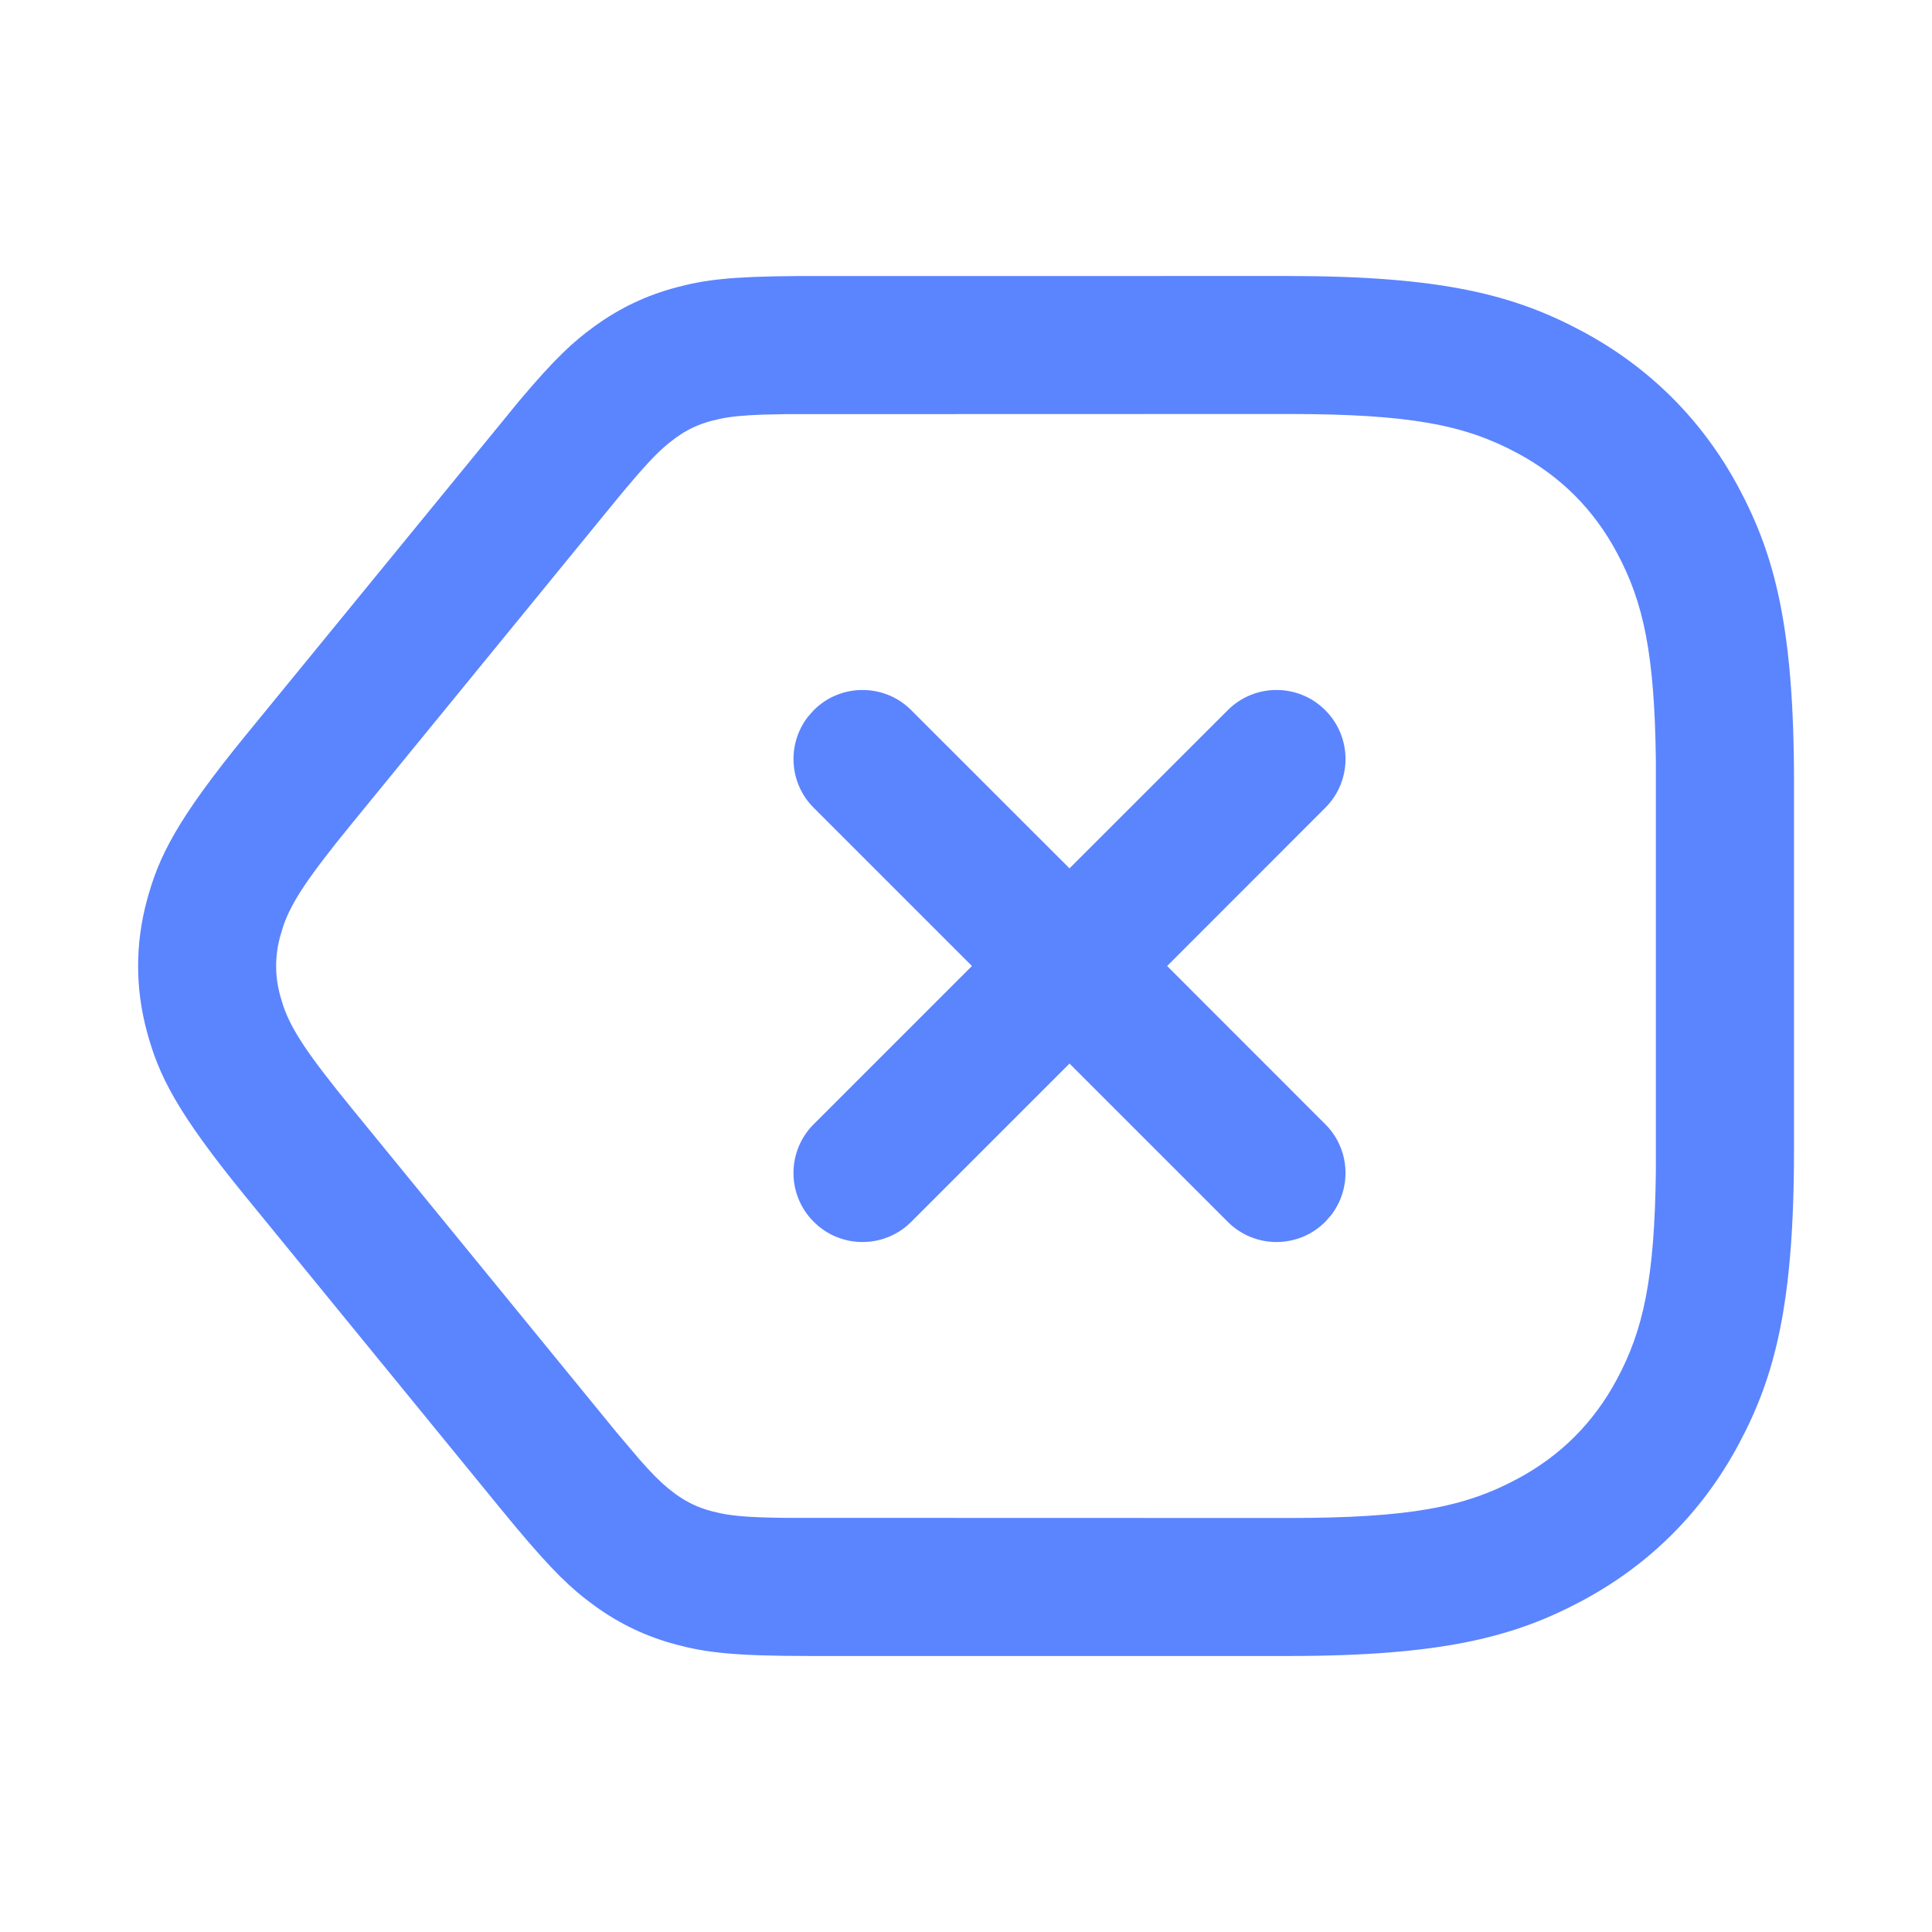 <svg width="28" height="28" viewBox="0 0 28 28" fill="none" xmlns="http://www.w3.org/2000/svg">
<path d="M18.666 4C20.911 4 21.953 4.278 22.93 4.801C23.908 5.324 24.676 6.092 25.199 7.069C25.721 8.047 26 9.089 26 11.334V16.666C26 18.911 25.721 19.953 25.199 20.93C24.676 21.908 23.908 22.676 22.93 23.199C21.953 23.721 20.911 24 18.666 24H11.756C10.632 24 10.237 23.95 9.802 23.835C9.367 23.719 8.985 23.538 8.62 23.274L8.478 23.167C8.172 22.927 7.873 22.62 7.256 21.866L3.559 17.341C2.558 16.115 2.3 15.584 2.129 14.951C1.959 14.318 1.959 13.682 2.129 13.049C2.3 12.416 2.558 11.885 3.559 10.659L7.519 5.817C8.046 5.191 8.305 4.954 8.62 4.726C8.985 4.462 9.367 4.281 9.802 4.165C10.208 4.057 10.579 4.007 11.541 4.001L18.666 4ZM18.666 6L11.386 6.002L11.058 6.009C10.77 6.019 10.595 6.037 10.445 6.068L10.316 6.098C10.118 6.151 9.958 6.226 9.792 6.346L9.687 6.427C9.511 6.571 9.321 6.774 8.929 7.249L5.108 11.925C4.454 12.725 4.228 13.073 4.109 13.411L4.061 13.568C3.982 13.861 3.982 14.139 4.061 14.432L4.109 14.589C4.228 14.927 4.454 15.275 5.108 16.075L8.929 20.751L9.261 21.143C9.446 21.355 9.57 21.477 9.687 21.573L9.792 21.654C9.958 21.774 10.118 21.849 10.316 21.902L10.458 21.935C10.656 21.974 10.901 21.993 11.386 21.998L18.666 22C20.443 22 21.23 21.84 21.987 21.435C22.617 21.099 23.099 20.617 23.435 19.987C23.816 19.275 23.98 18.535 23.998 16.969V11.031C23.98 9.464 23.816 8.725 23.435 8.013C23.099 7.383 22.617 6.902 21.987 6.565C21.23 6.16 20.443 6 18.666 6ZM11.793 10.293C12.183 9.902 12.817 9.902 13.207 10.293L15.5 12.585L17.793 10.293C18.183 9.902 18.817 9.902 19.207 10.293C19.598 10.683 19.598 11.317 19.207 11.707L16.915 14L19.207 16.293C19.568 16.653 19.595 17.221 19.29 17.613L19.207 17.707C18.817 18.098 18.183 18.098 17.793 17.707L15.5 15.414L13.207 17.707C12.817 18.098 12.183 18.098 11.793 17.707C11.402 17.317 11.402 16.683 11.793 16.293L14.086 14L11.793 11.707C11.432 11.347 11.405 10.779 11.71 10.387L11.793 10.293Z" fill="#3366FF" fill-opacity="0.8"/>
</svg>
